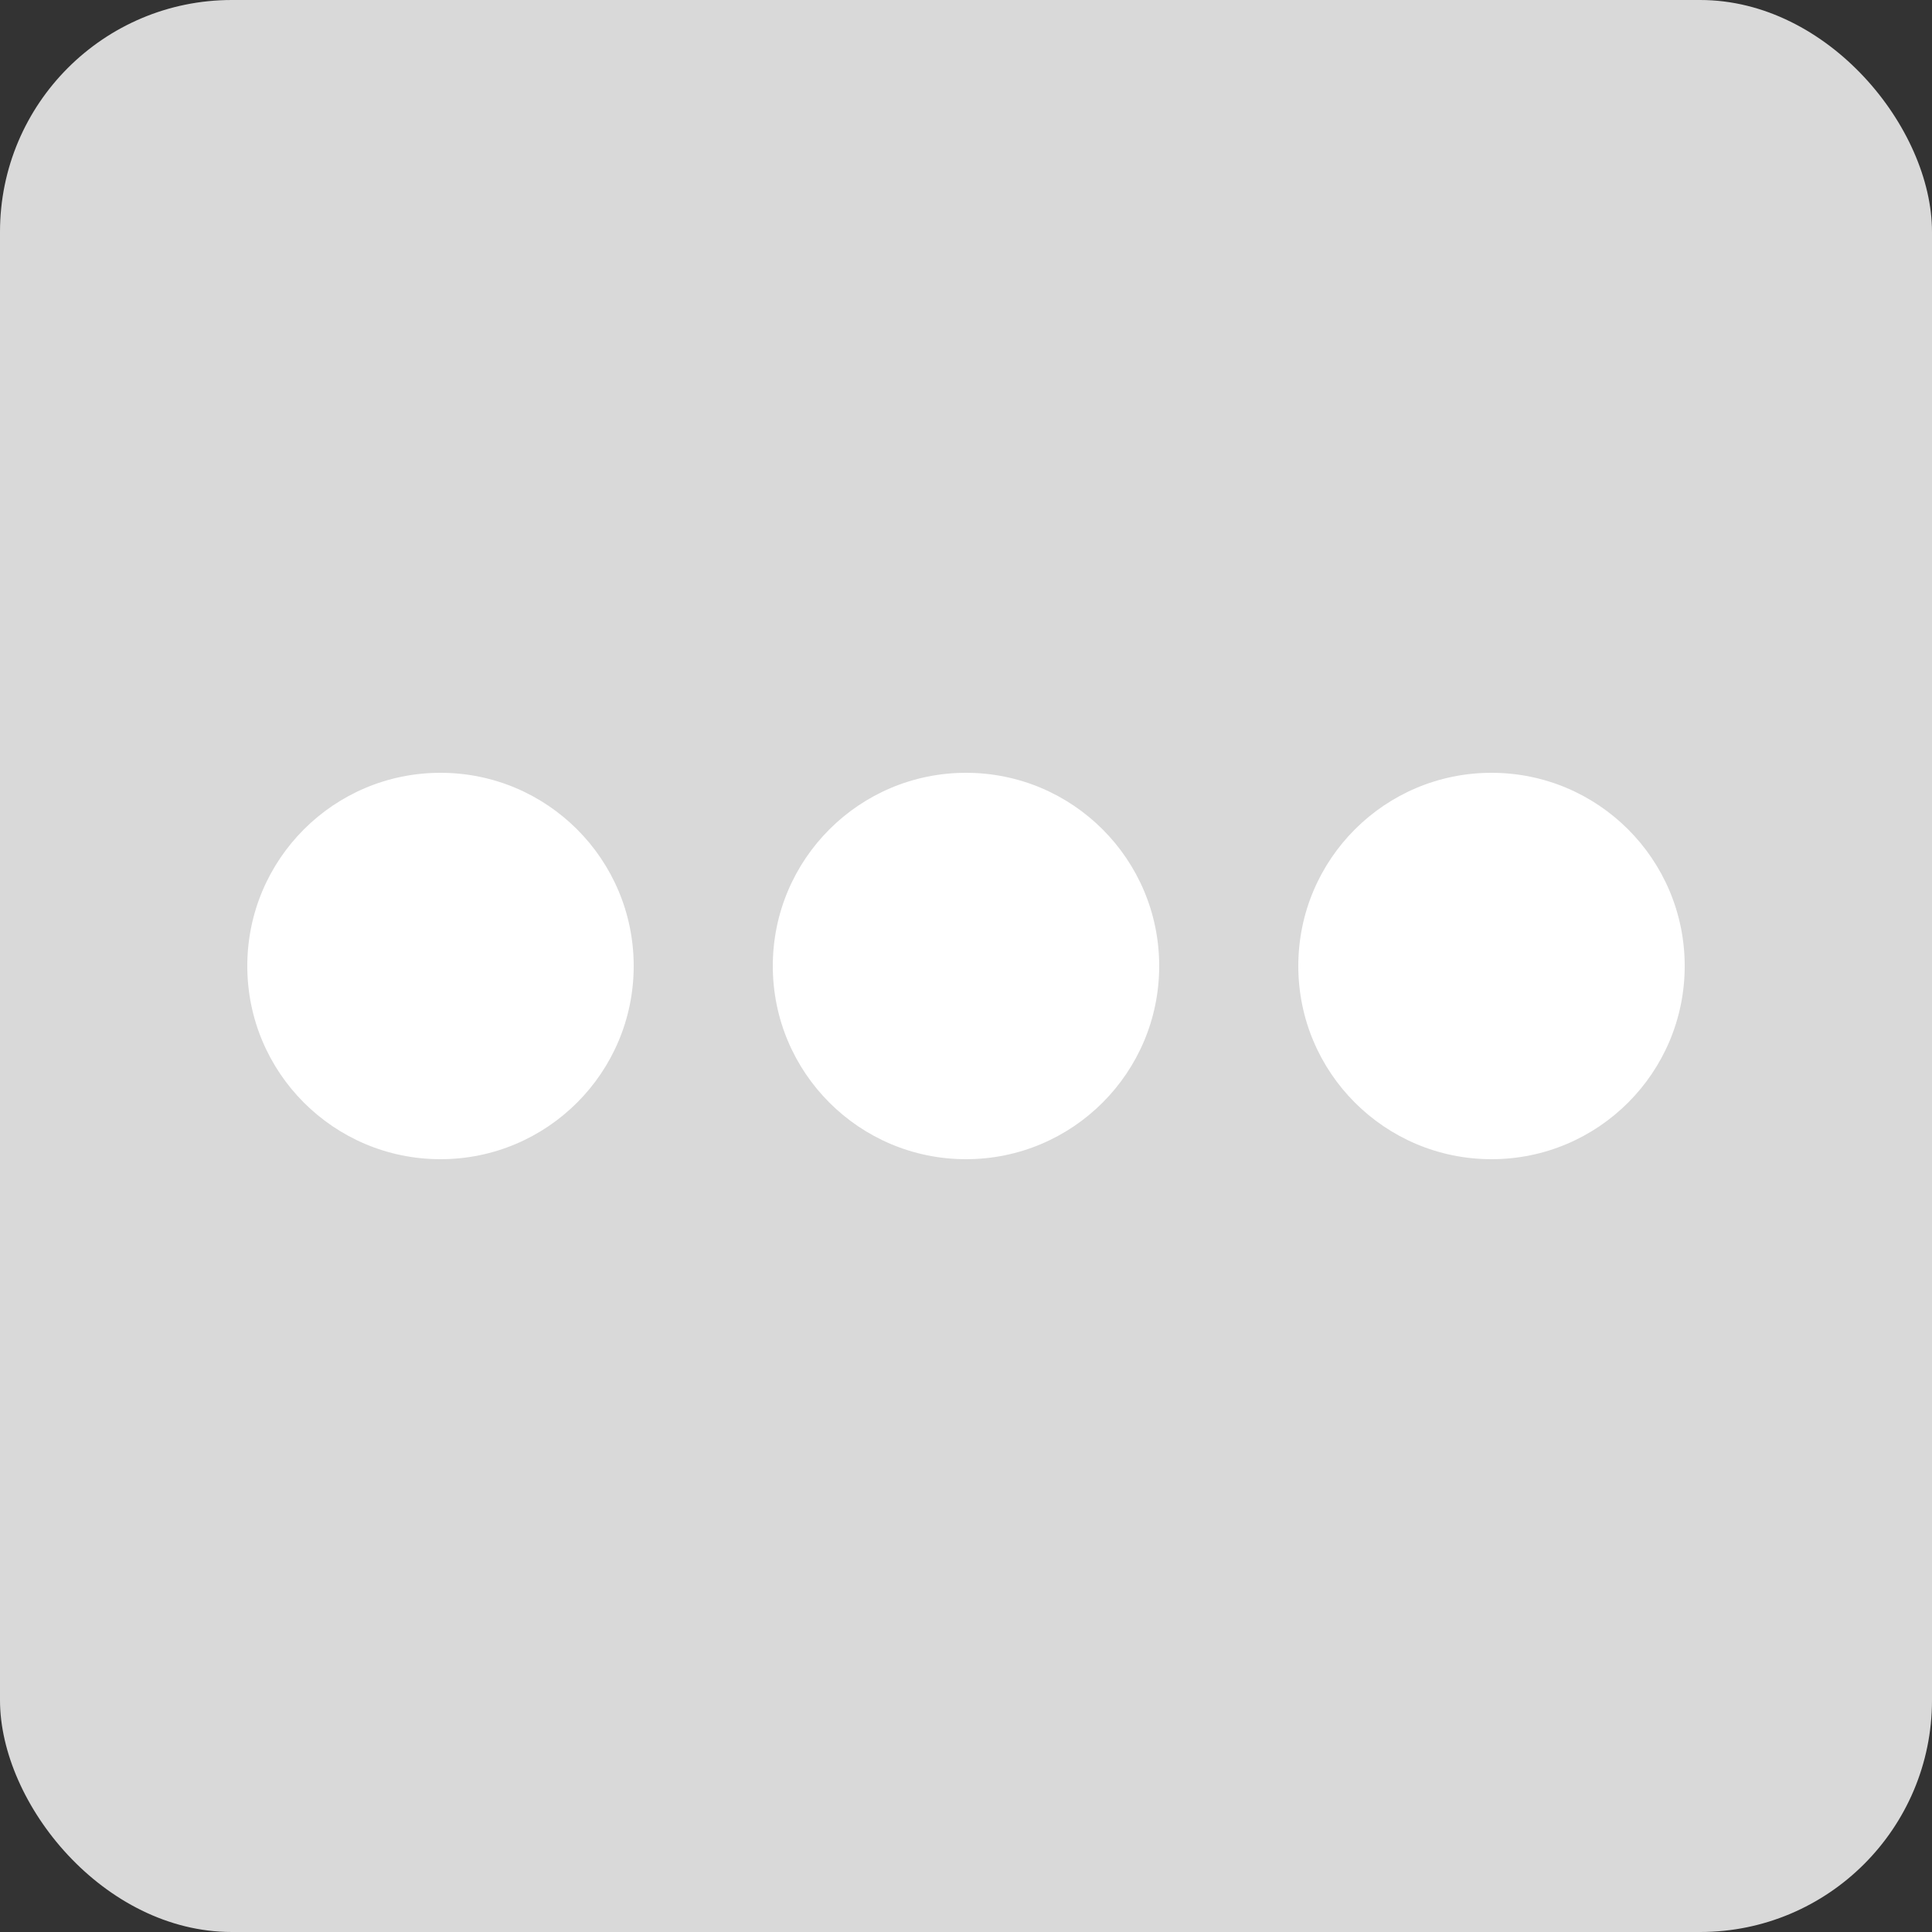 <svg width="250" height="250" viewBox="0 0 250 250" fill="none" xmlns="http://www.w3.org/2000/svg">
<rect x="0" y="0" width="250" height="250" fill="#333333" stroke="none"/>
<rect width="250" height="250" rx="30" fill="#D9D9D9"/>
<circle cx="57" cy="125" r="25" fill="white"/>
<circle cx="125" cy="125" r="25" fill="white"/>
<circle cx="193" cy="125" r="25" fill="white"/>
</svg>
